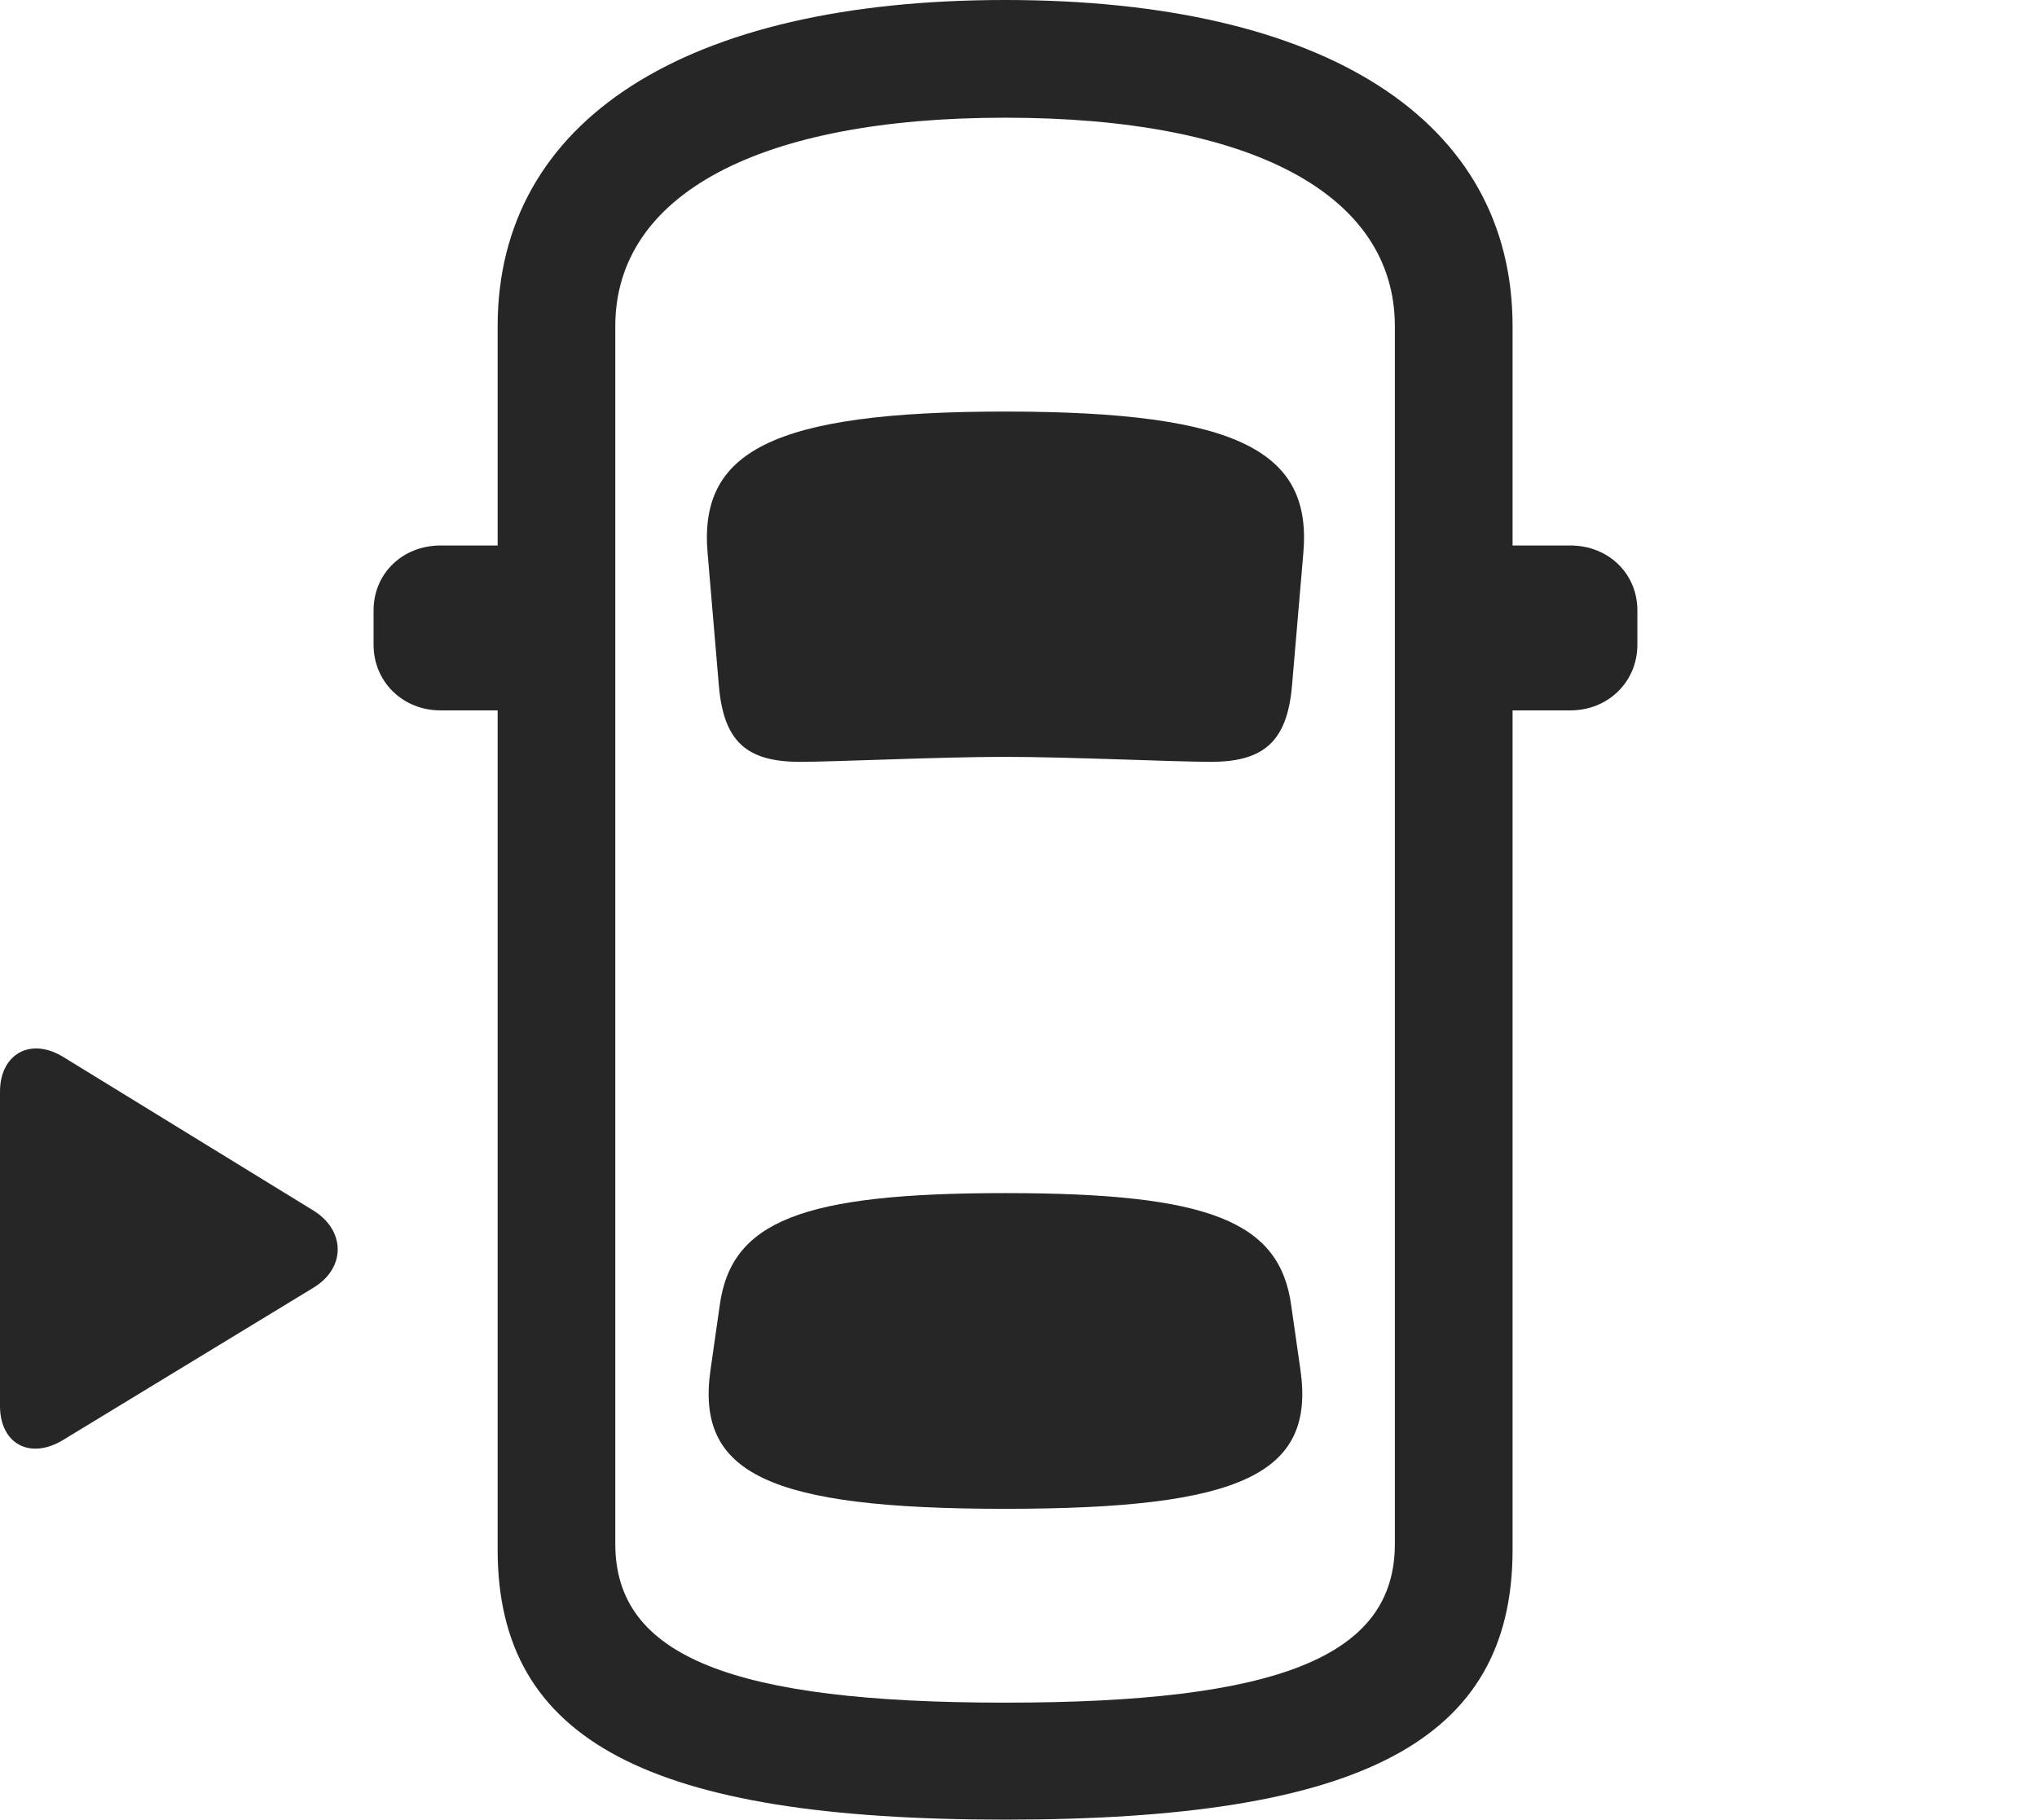 <?xml version="1.0" encoding="UTF-8"?>
<!--Generator: Apple Native CoreSVG 326-->
<!DOCTYPE svg
PUBLIC "-//W3C//DTD SVG 1.1//EN"
       "http://www.w3.org/Graphics/SVG/1.1/DTD/svg11.dtd">
<svg version="1.1" xmlns="http://www.w3.org/2000/svg" xmlns:xlink="http://www.w3.org/1999/xlink" viewBox="0 0 28.223 25.225">
 <g>
  <rect height="25.225" opacity="0" width="28.223" x="0" y="0"/>
  <path d="M13.926 25.215C18.857 25.215 20.957 24.131 20.957 21.475L20.957 4.521C20.957 1.67 18.369 0 13.926 0C9.492 0 6.895 1.67 6.895 4.521L6.895 21.475C6.895 24.131 9.004 25.215 13.926 25.215ZM13.926 23.594C10.156 23.594 8.525 22.959 8.525 21.396L8.525 4.521C8.525 2.695 10.518 1.631 13.926 1.631C17.344 1.631 19.326 2.695 19.326 4.521L19.326 21.396C19.326 22.959 17.705 23.594 13.926 23.594ZM13.926 10.488C14.805 10.488 16.279 10.557 16.777 10.557C17.51 10.557 17.832 10.273 17.9 9.512L18.057 7.676C18.184 6.27 17.197 5.703 13.926 5.703C10.664 5.703 9.678 6.27 9.805 7.676L9.961 9.512C10.029 10.273 10.342 10.557 11.084 10.557C11.572 10.557 13.008 10.488 13.926 10.488ZM13.926 20.908C17.217 20.908 18.223 20.42 18.018 18.984L17.891 18.096C17.734 16.924 16.758 16.533 13.926 16.533C11.104 16.533 10.127 16.924 9.971 18.096L9.844 18.984C9.639 20.42 10.645 20.908 13.926 20.908ZM7.568 9.844L7.568 7.559L6.104 7.559C5.576 7.559 5.176 7.949 5.176 8.457L5.176 8.936C5.176 9.443 5.576 9.844 6.104 9.844ZM20.293 9.844L21.758 9.844C22.285 9.844 22.686 9.443 22.686 8.936L22.686 8.457C22.686 7.949 22.285 7.559 21.758 7.559L20.293 7.559Z" fill="black" fill-opacity="0.85"/>
  <path d="M0 19.482C0 20.01 0.42 20.234 0.879 19.951L4.346 17.842C4.795 17.568 4.785 17.051 4.346 16.777L0.879 14.648C0.42 14.365 0 14.609 0 15.127Z" fill="black" fill-opacity="0.85"/>
 </g>
</svg>
